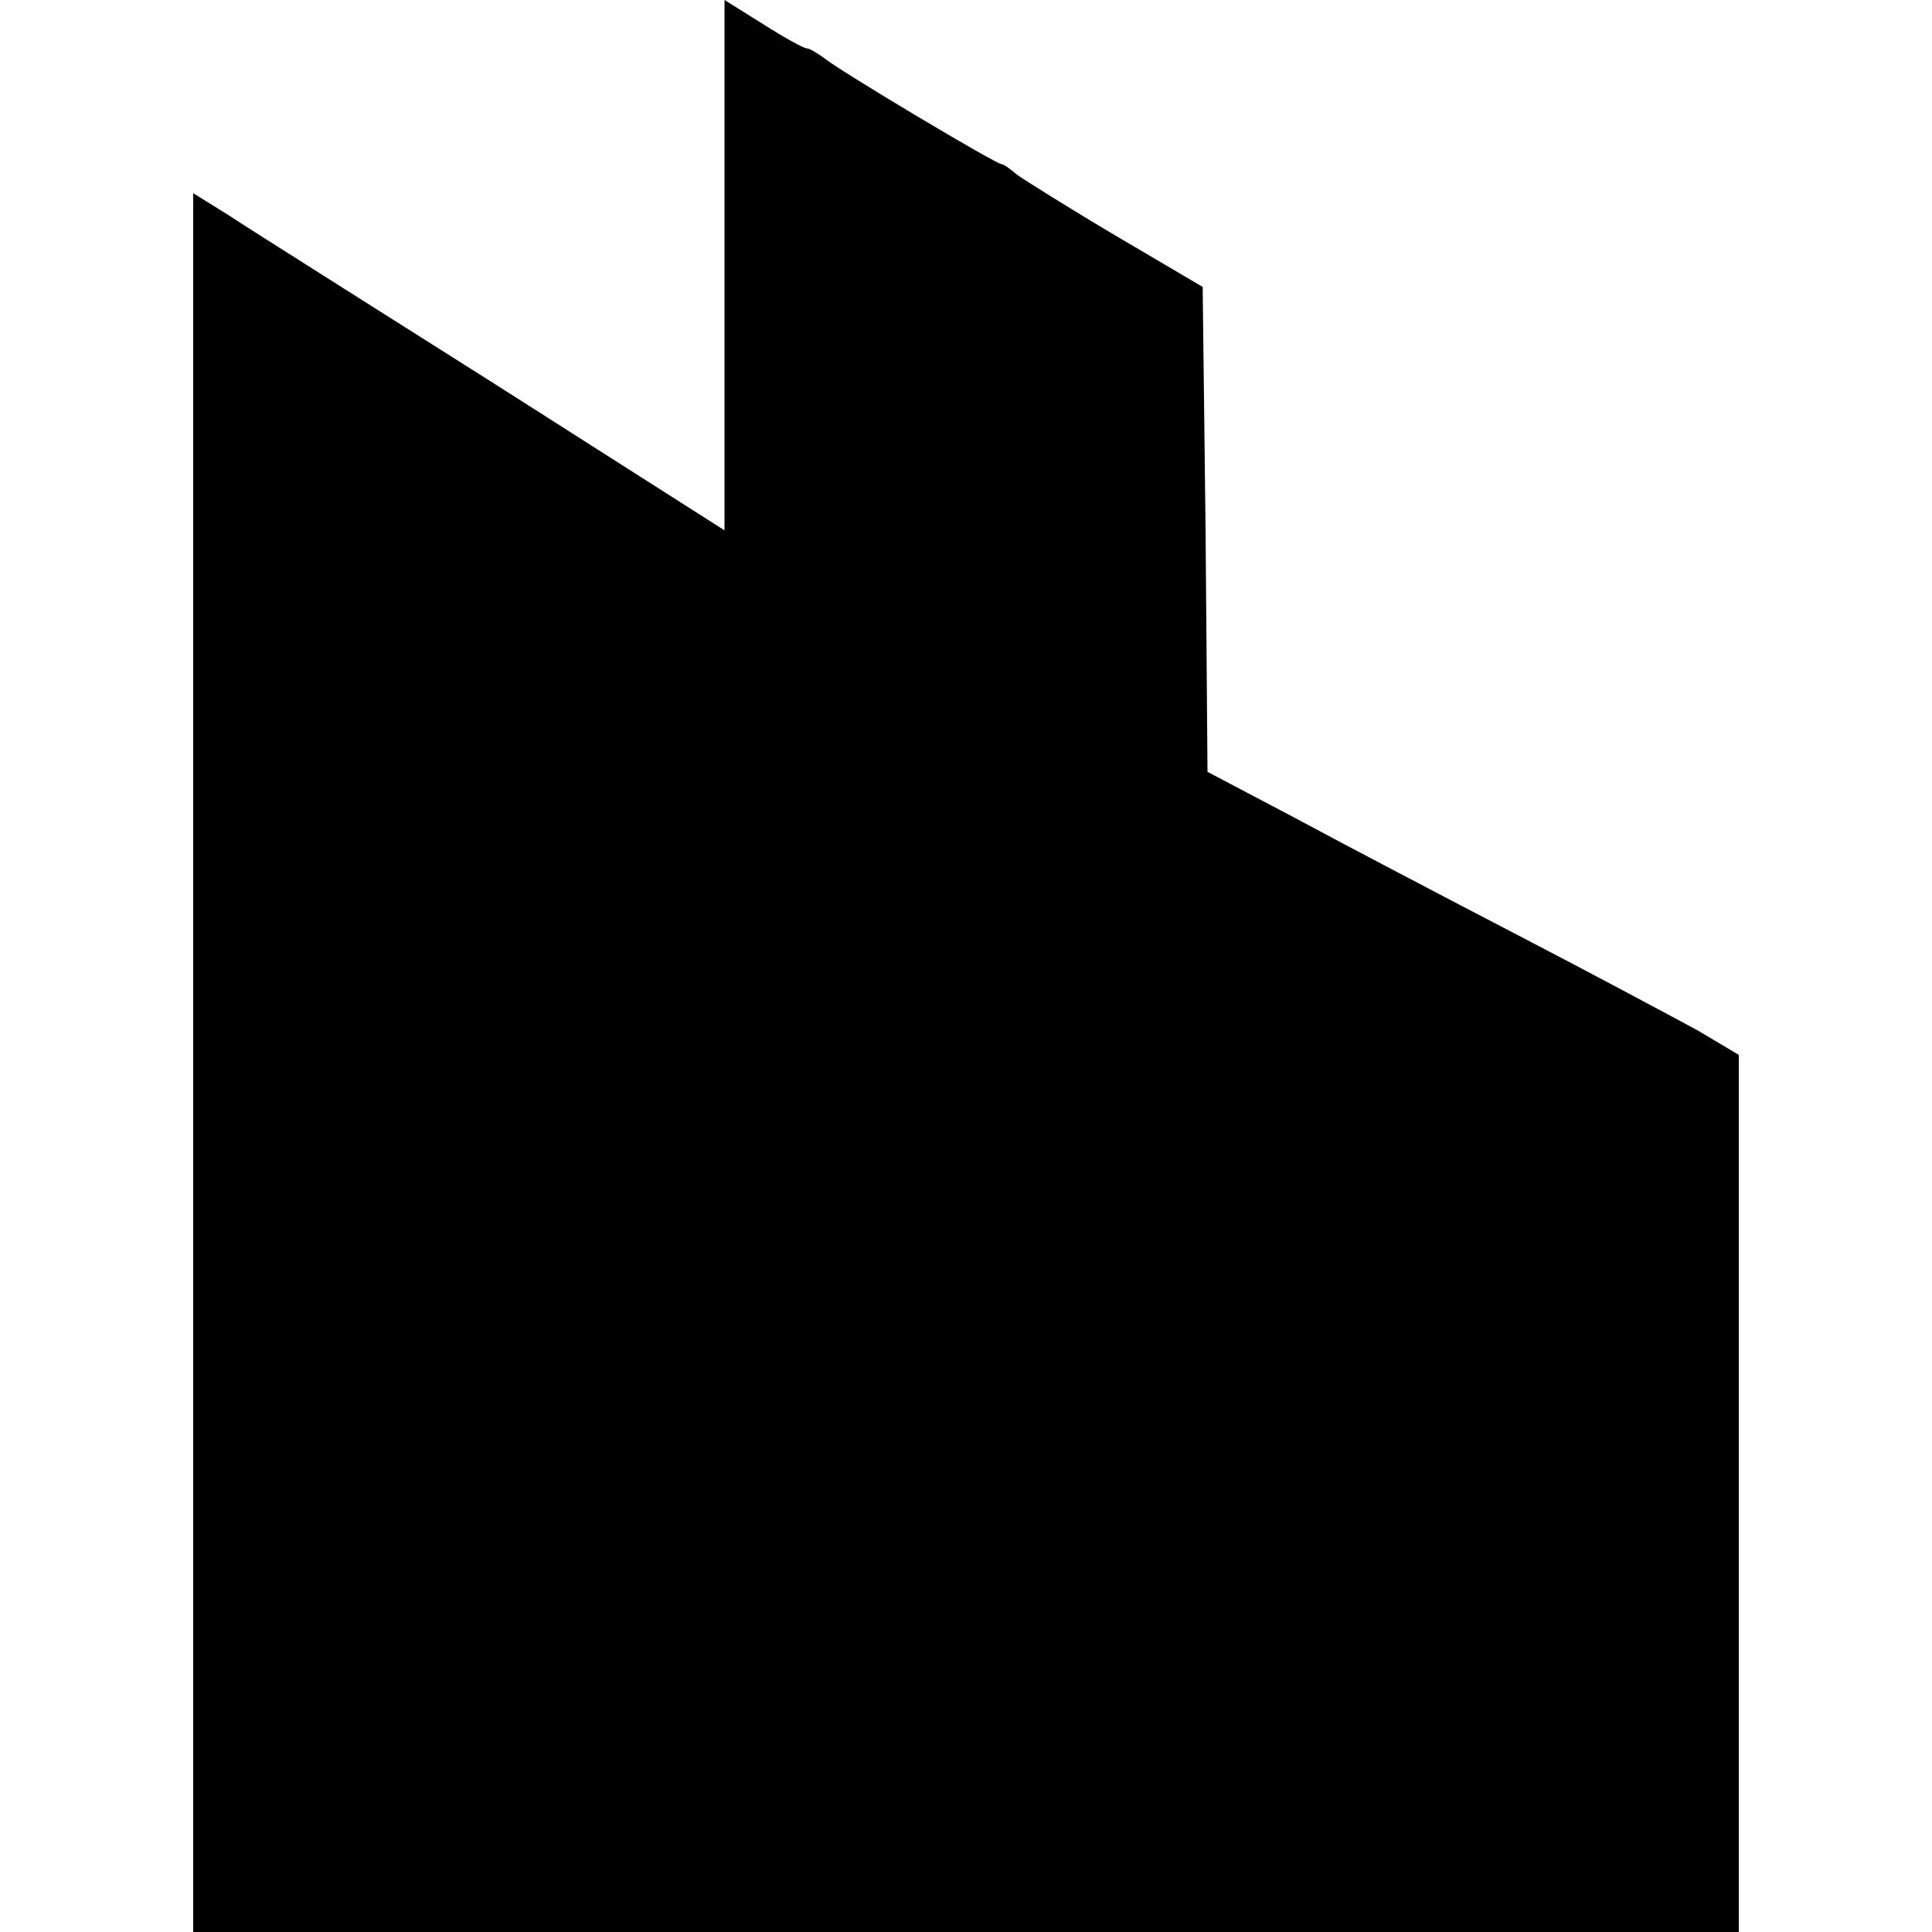 <?xml version="1.0" standalone="no"?>
<!DOCTYPE svg PUBLIC "-//W3C//DTD SVG 20010904//EN"
 "http://www.w3.org/TR/2001/REC-SVG-20010904/DTD/svg10.dtd">
<svg version="1.0" xmlns="http://www.w3.org/2000/svg"
 width="200pt" height="200pt" viewBox="0 0 200 200"
 preserveAspectRatio="xMidYMid meet">
<g transform="translate(0,200) scale(0.1,-0.1)"
fill="#000000" stroke="none">
<path d="M750 1726 l0 -275 -237 151 c-131 83 -255 161 -276 175 l-37 23 0
-900 0 -900 800 0 800 0 0 454 0 454 -42 25 c-24 13 -106 57 -183 97 -77 40
-182 95 -232 122 l-93 49 -2 251 -3 251 -90 53 c-49 29 -95 58 -102 63 -7 6
-14 11 -16 11 -6 0 -170 98 -184 110 -7 5 -15 10 -18 10 -3 0 -23 11 -45 25
l-40 25 0 -274z"/>
</g>
</svg>
